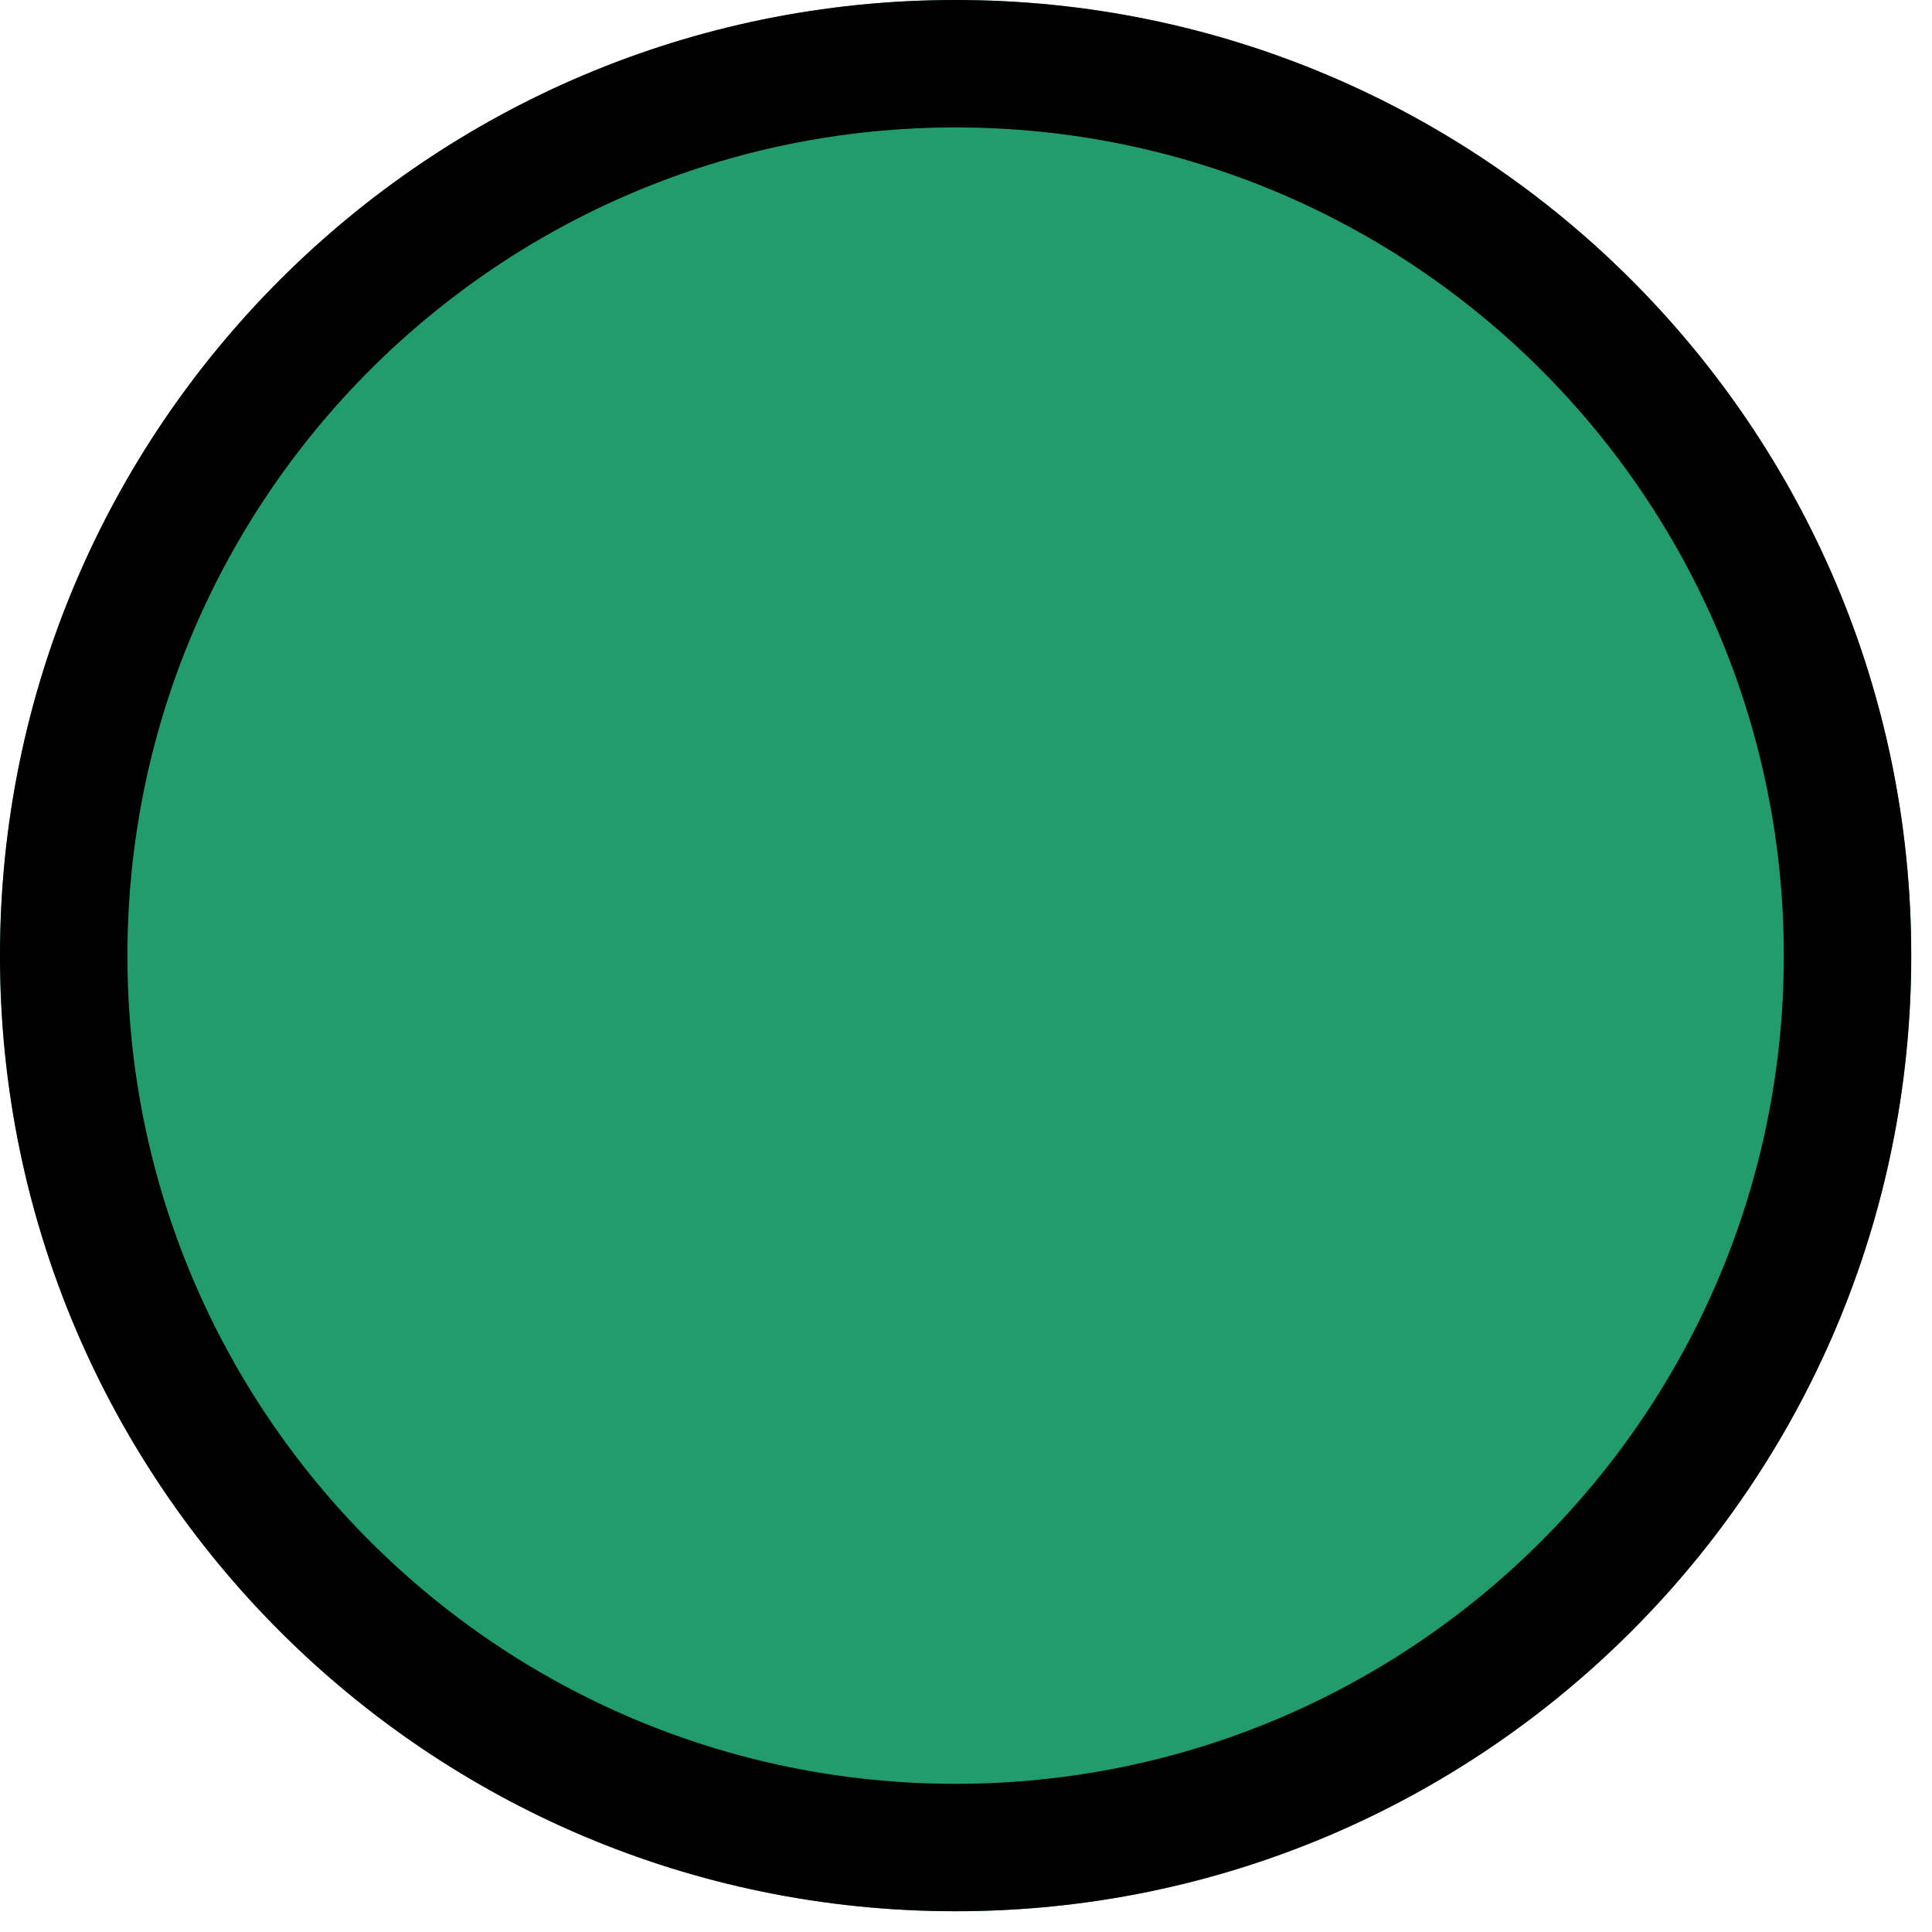 <svg width="67" height="67" viewBox="0 0 67 67" fill="none" xmlns="http://www.w3.org/2000/svg">
<path d="M66.28 33.14C66.28 51.442 51.442 66.28 33.14 66.28C14.837 66.28 0 51.442 0 33.14C0 14.837 14.837 0 33.14 0C51.442 0 66.28 14.837 66.28 33.14Z" fill="#239C6D"/>
<path fill-rule="evenodd" clip-rule="evenodd" d="M33.14 61.861C49.002 61.861 61.861 49.002 61.861 33.14C61.861 17.277 49.002 4.419 33.14 4.419C17.277 4.419 4.419 17.277 4.419 33.14C4.419 49.002 17.277 61.861 33.14 61.861ZM33.14 66.28C51.442 66.28 66.28 51.442 66.28 33.14C66.28 14.837 51.442 0 33.14 0C14.837 0 0 14.837 0 33.14C0 51.442 14.837 66.28 33.14 66.28Z" fill="black"/>
</svg>
